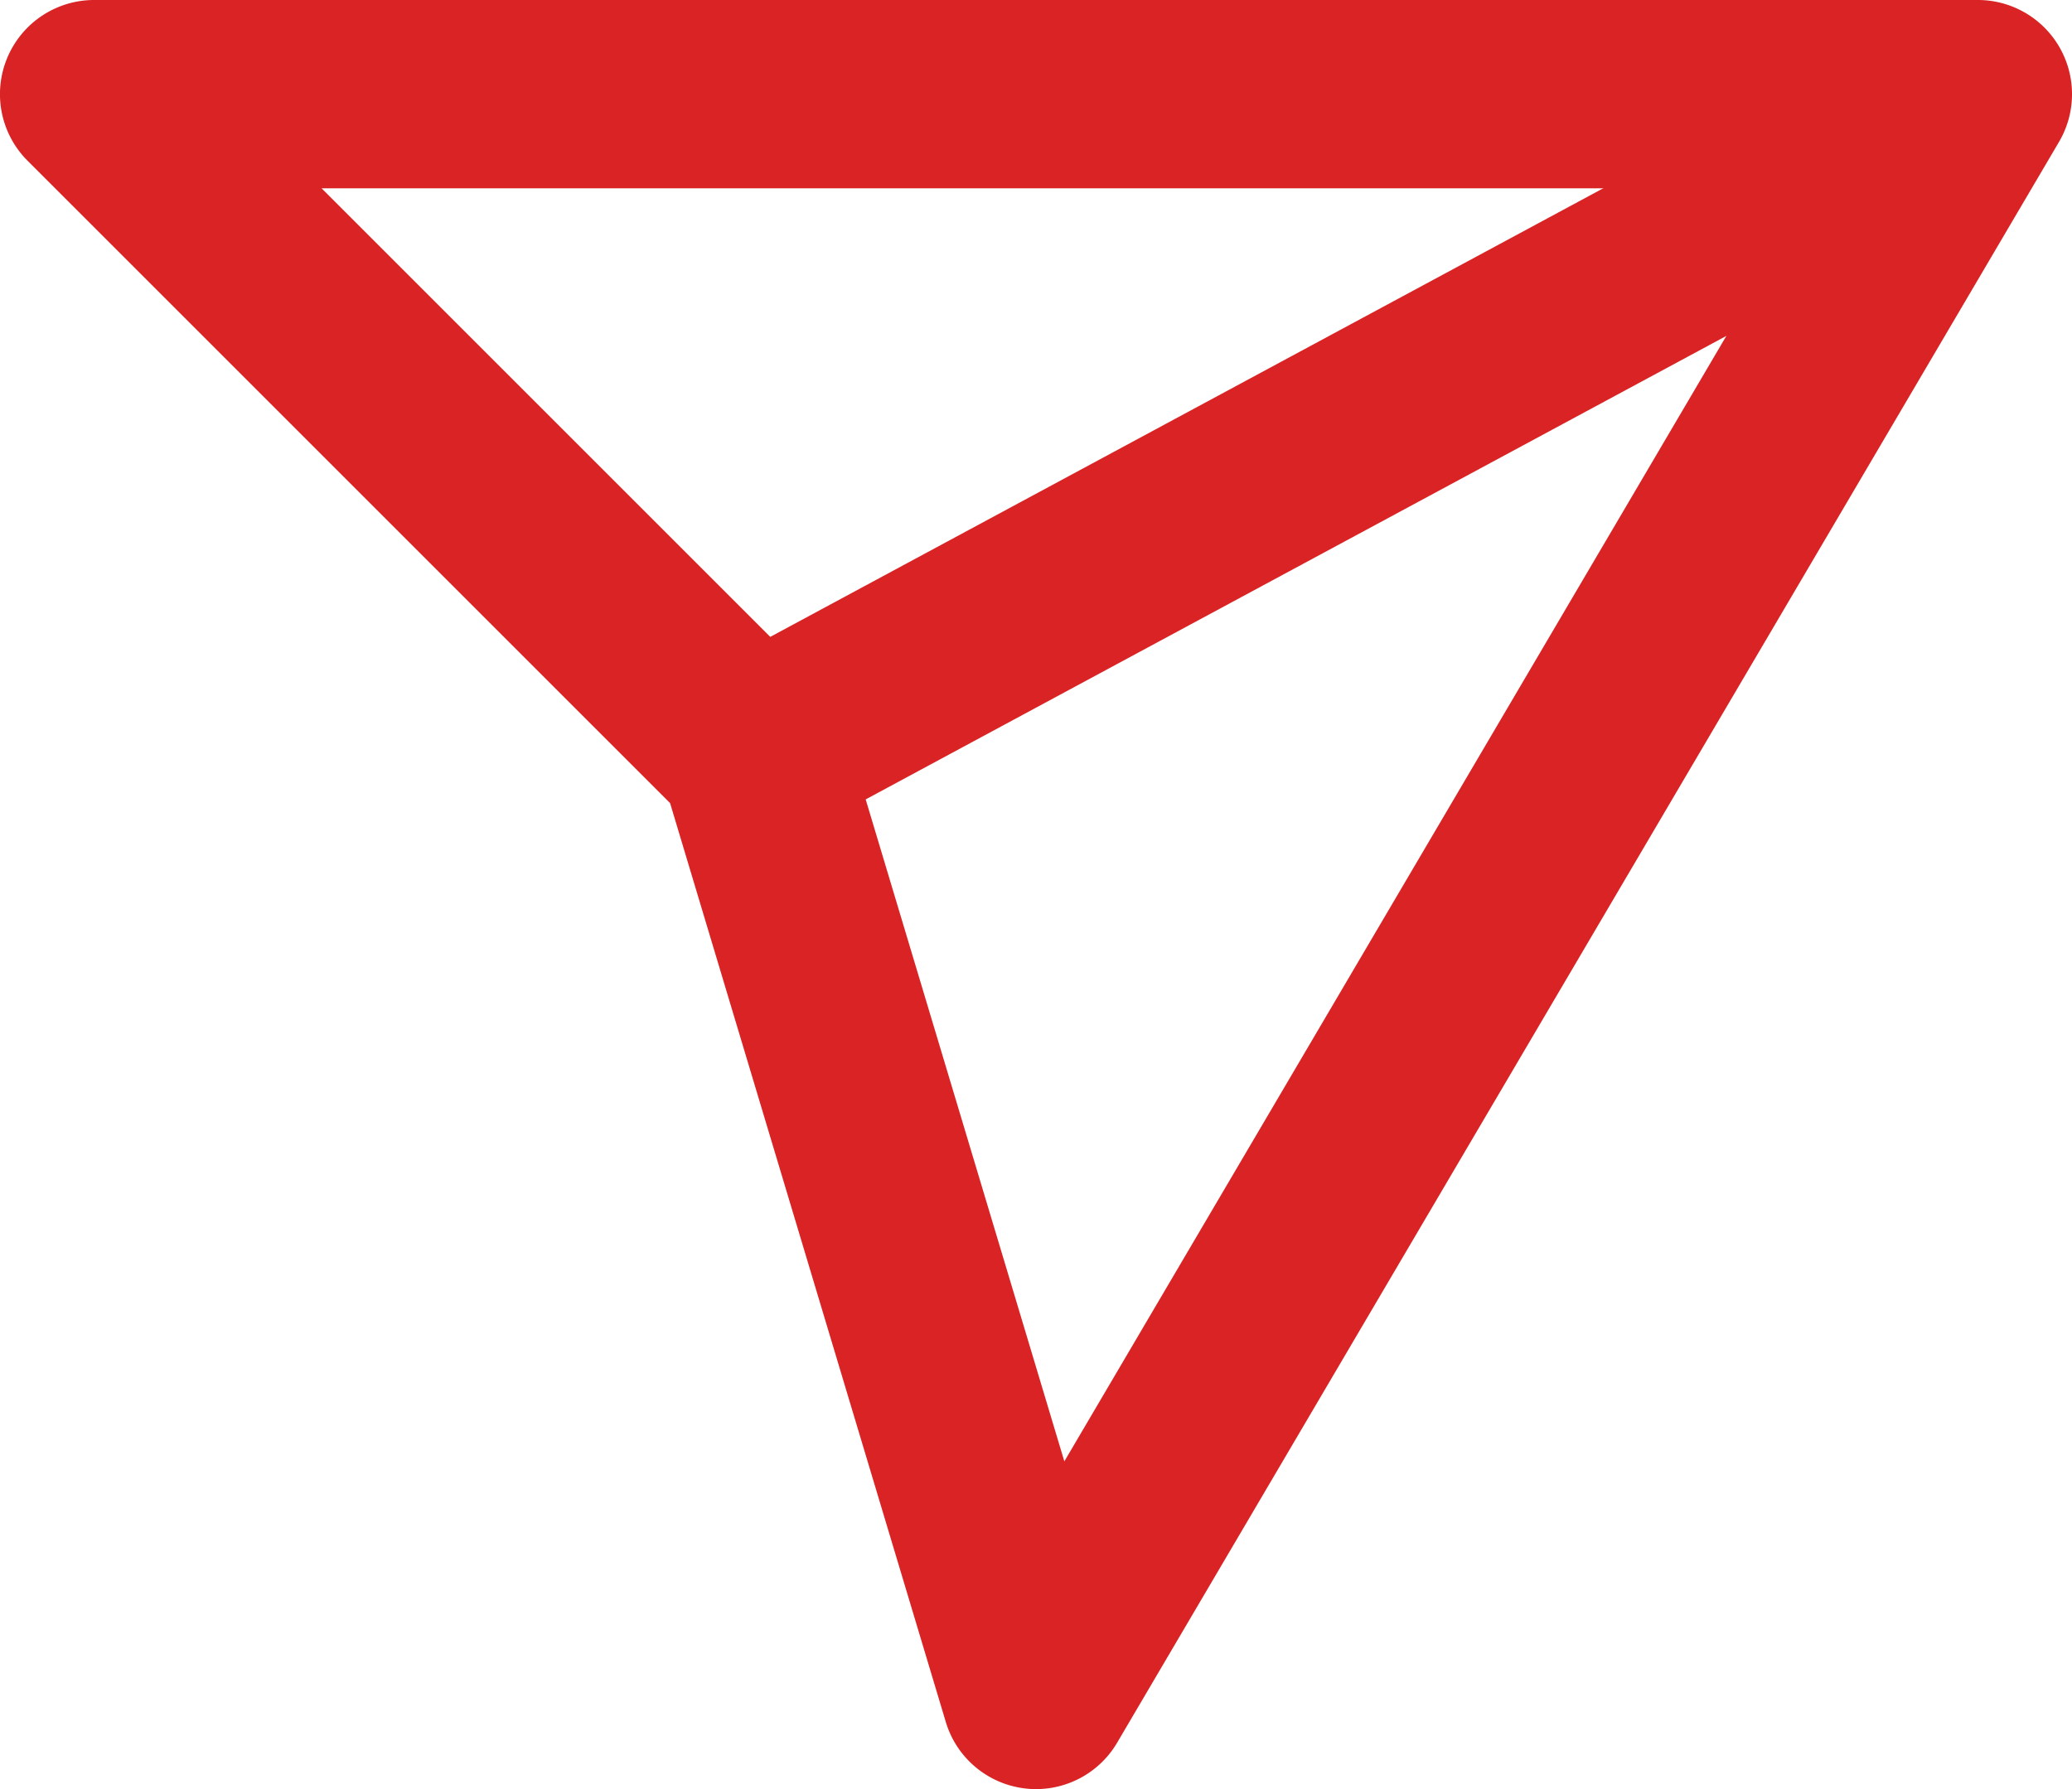 <svg xmlns="http://www.w3.org/2000/svg" width="88.906" height="76.784" viewBox="0 0 88.906 76.784">
  <g id="inbox" transform="translate(0 -2)">
    <path id="Path_48" data-name="Path 48" d="M44.455,78.784a3.991,3.991,0,0,1-.486-.03A4.041,4.041,0,0,1,40.582,75.9L28.752,36.467,1.184,8.9A4.041,4.041,0,0,1,4.041,2H84.866a4.041,4.041,0,0,1,3.483,6.089l-40.413,68.7A4.038,4.038,0,0,1,44.455,78.784ZM13.8,10.083l21.39,21.39a4.036,4.036,0,0,1,1.014,1.7l9.465,31.545L77.8,10.083Z" transform="translate(0 0)" fill="#d92324"/>
    <path id="Path_49" data-name="Path 49" d="M0,0H59.669V8.083H0Z" transform="translate(30.397 30.762) rotate(-28.309)" fill="#d92324"/>
  </g>
</svg>
